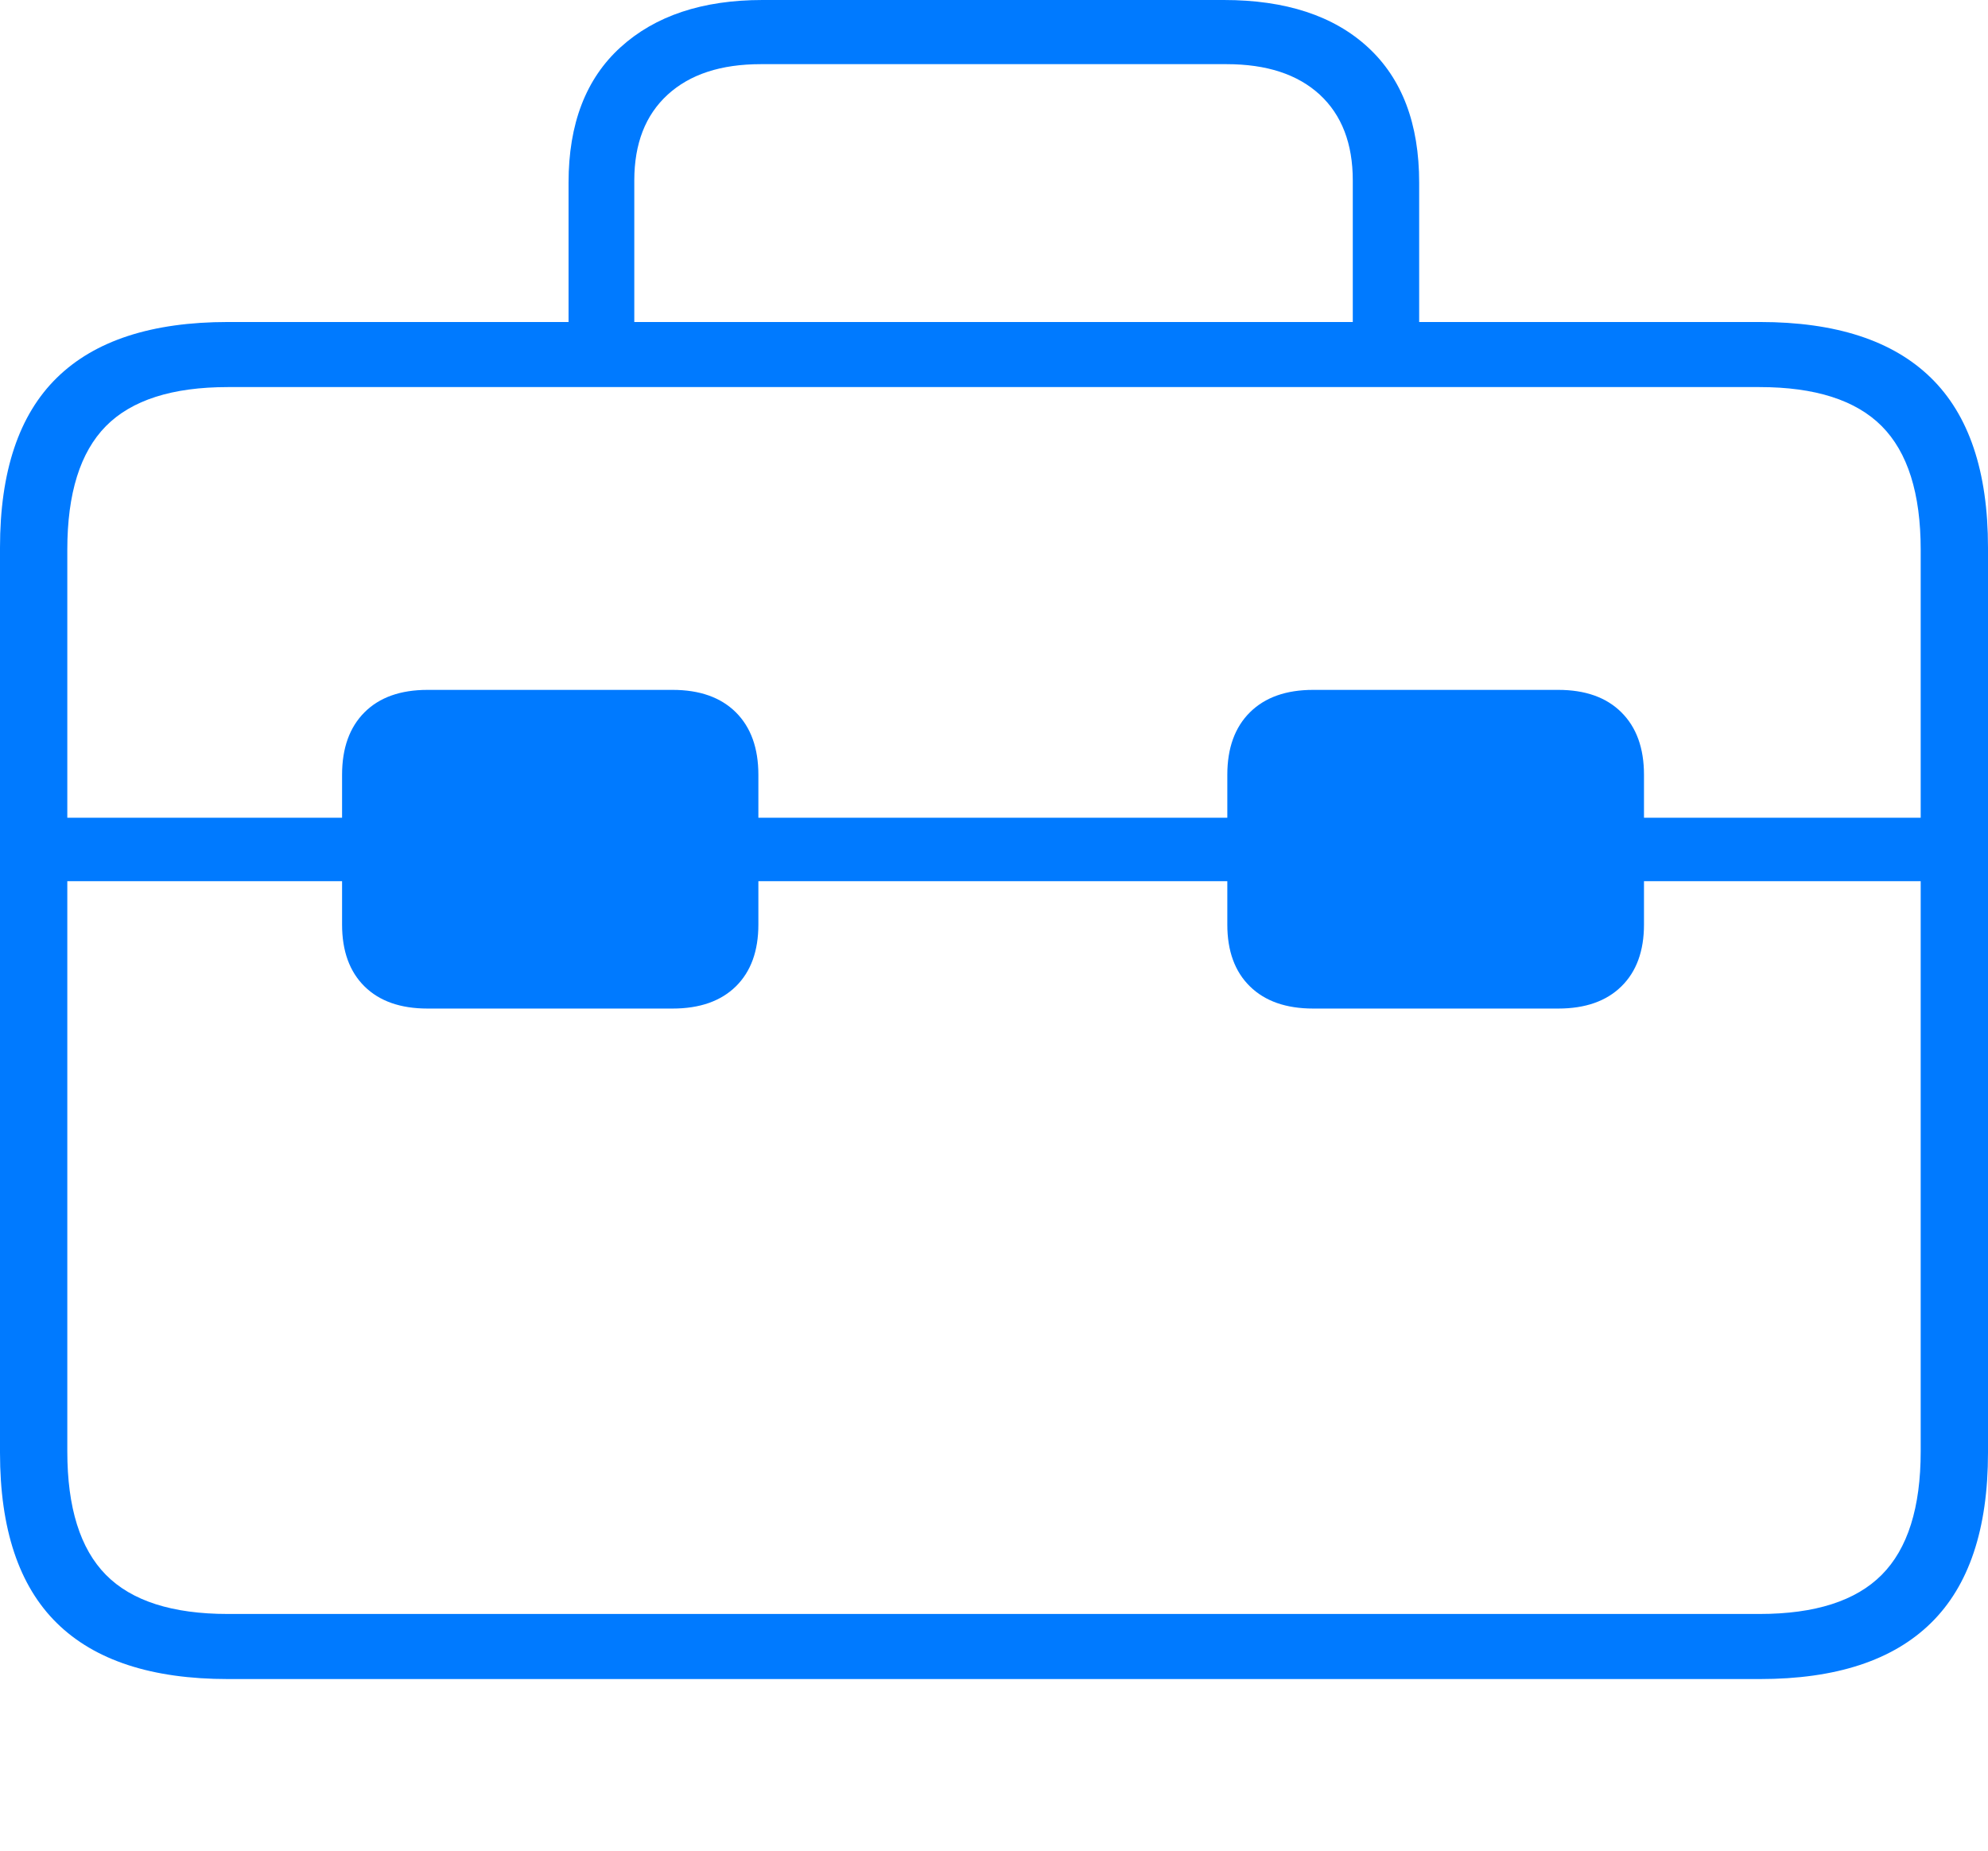 <?xml version="1.0" encoding="UTF-8"?>
<!--Generator: Apple Native CoreSVG 175-->
<!DOCTYPE svg
PUBLIC "-//W3C//DTD SVG 1.1//EN"
       "http://www.w3.org/Graphics/SVG/1.1/DTD/svg11.dtd">
<svg version="1.1" xmlns="http://www.w3.org/2000/svg" xmlns:xlink="http://www.w3.org/1999/xlink" width="21.532" height="20.048">
 <g>
  <rect height="20.048" opacity="0" width="21.532" x="0" y="0"/>
  <path d="M0.615 9.545L20.917 9.545L20.917 8.858L0.622 8.858ZM4.631 10.925L7.285 10.925Q7.725 10.925 7.97 10.685Q8.214 10.445 8.214 10.015L8.214 8.393Q8.214 7.959 7.97 7.716Q7.725 7.473 7.285 7.473L4.631 7.473Q4.191 7.473 3.948 7.716Q3.705 7.959 3.705 8.393L3.705 10.015Q3.705 10.445 3.948 10.685Q4.191 10.925 4.631 10.925ZM14.223 10.925L16.877 10.925Q17.317 10.925 17.561 10.685Q17.806 10.445 17.806 10.015L17.806 8.393Q17.806 7.959 17.561 7.716Q17.317 7.473 16.877 7.473L14.223 7.473Q13.783 7.473 13.538 7.716Q13.293 7.959 13.293 8.393L13.293 10.015Q13.293 10.445 13.538 10.685Q13.783 10.925 14.223 10.925ZM2.469 18.188L19.062 18.188Q20.295 18.188 20.913 17.582Q21.532 16.977 21.532 15.736L21.532 5.932Q21.532 4.695 20.913 4.092Q20.295 3.488 19.062 3.488L2.469 3.488Q1.232 3.488 0.616 4.092Q0 4.695 0 5.932L0 15.736Q0 16.977 0.616 17.582Q1.232 18.188 2.469 18.188ZM2.468 17.483Q1.565 17.483 1.147 17.059Q0.729 16.635 0.729 15.722L0.729 5.954Q0.729 5.04 1.147 4.616Q1.565 4.193 2.468 4.193L19.057 4.193Q19.96 4.193 20.381 4.616Q20.803 5.04 20.803 5.954L20.803 15.722Q20.803 16.635 20.381 17.059Q19.96 17.483 19.057 17.483ZM6.158 3.923L6.87 3.923L6.87 1.955Q6.87 1.356 7.232 1.025Q7.593 0.695 8.24 0.695L13.285 0.695Q13.935 0.695 14.294 1.025Q14.652 1.356 14.652 1.955L14.652 3.917L15.371 3.917L15.371 1.978Q15.371 1.023 14.816 0.512Q14.26 0 13.255 0L8.259 0Q7.284 0 6.721 0.512Q6.158 1.023 6.158 1.978Z" fill="#007aff"/>
 </g>
</svg>
